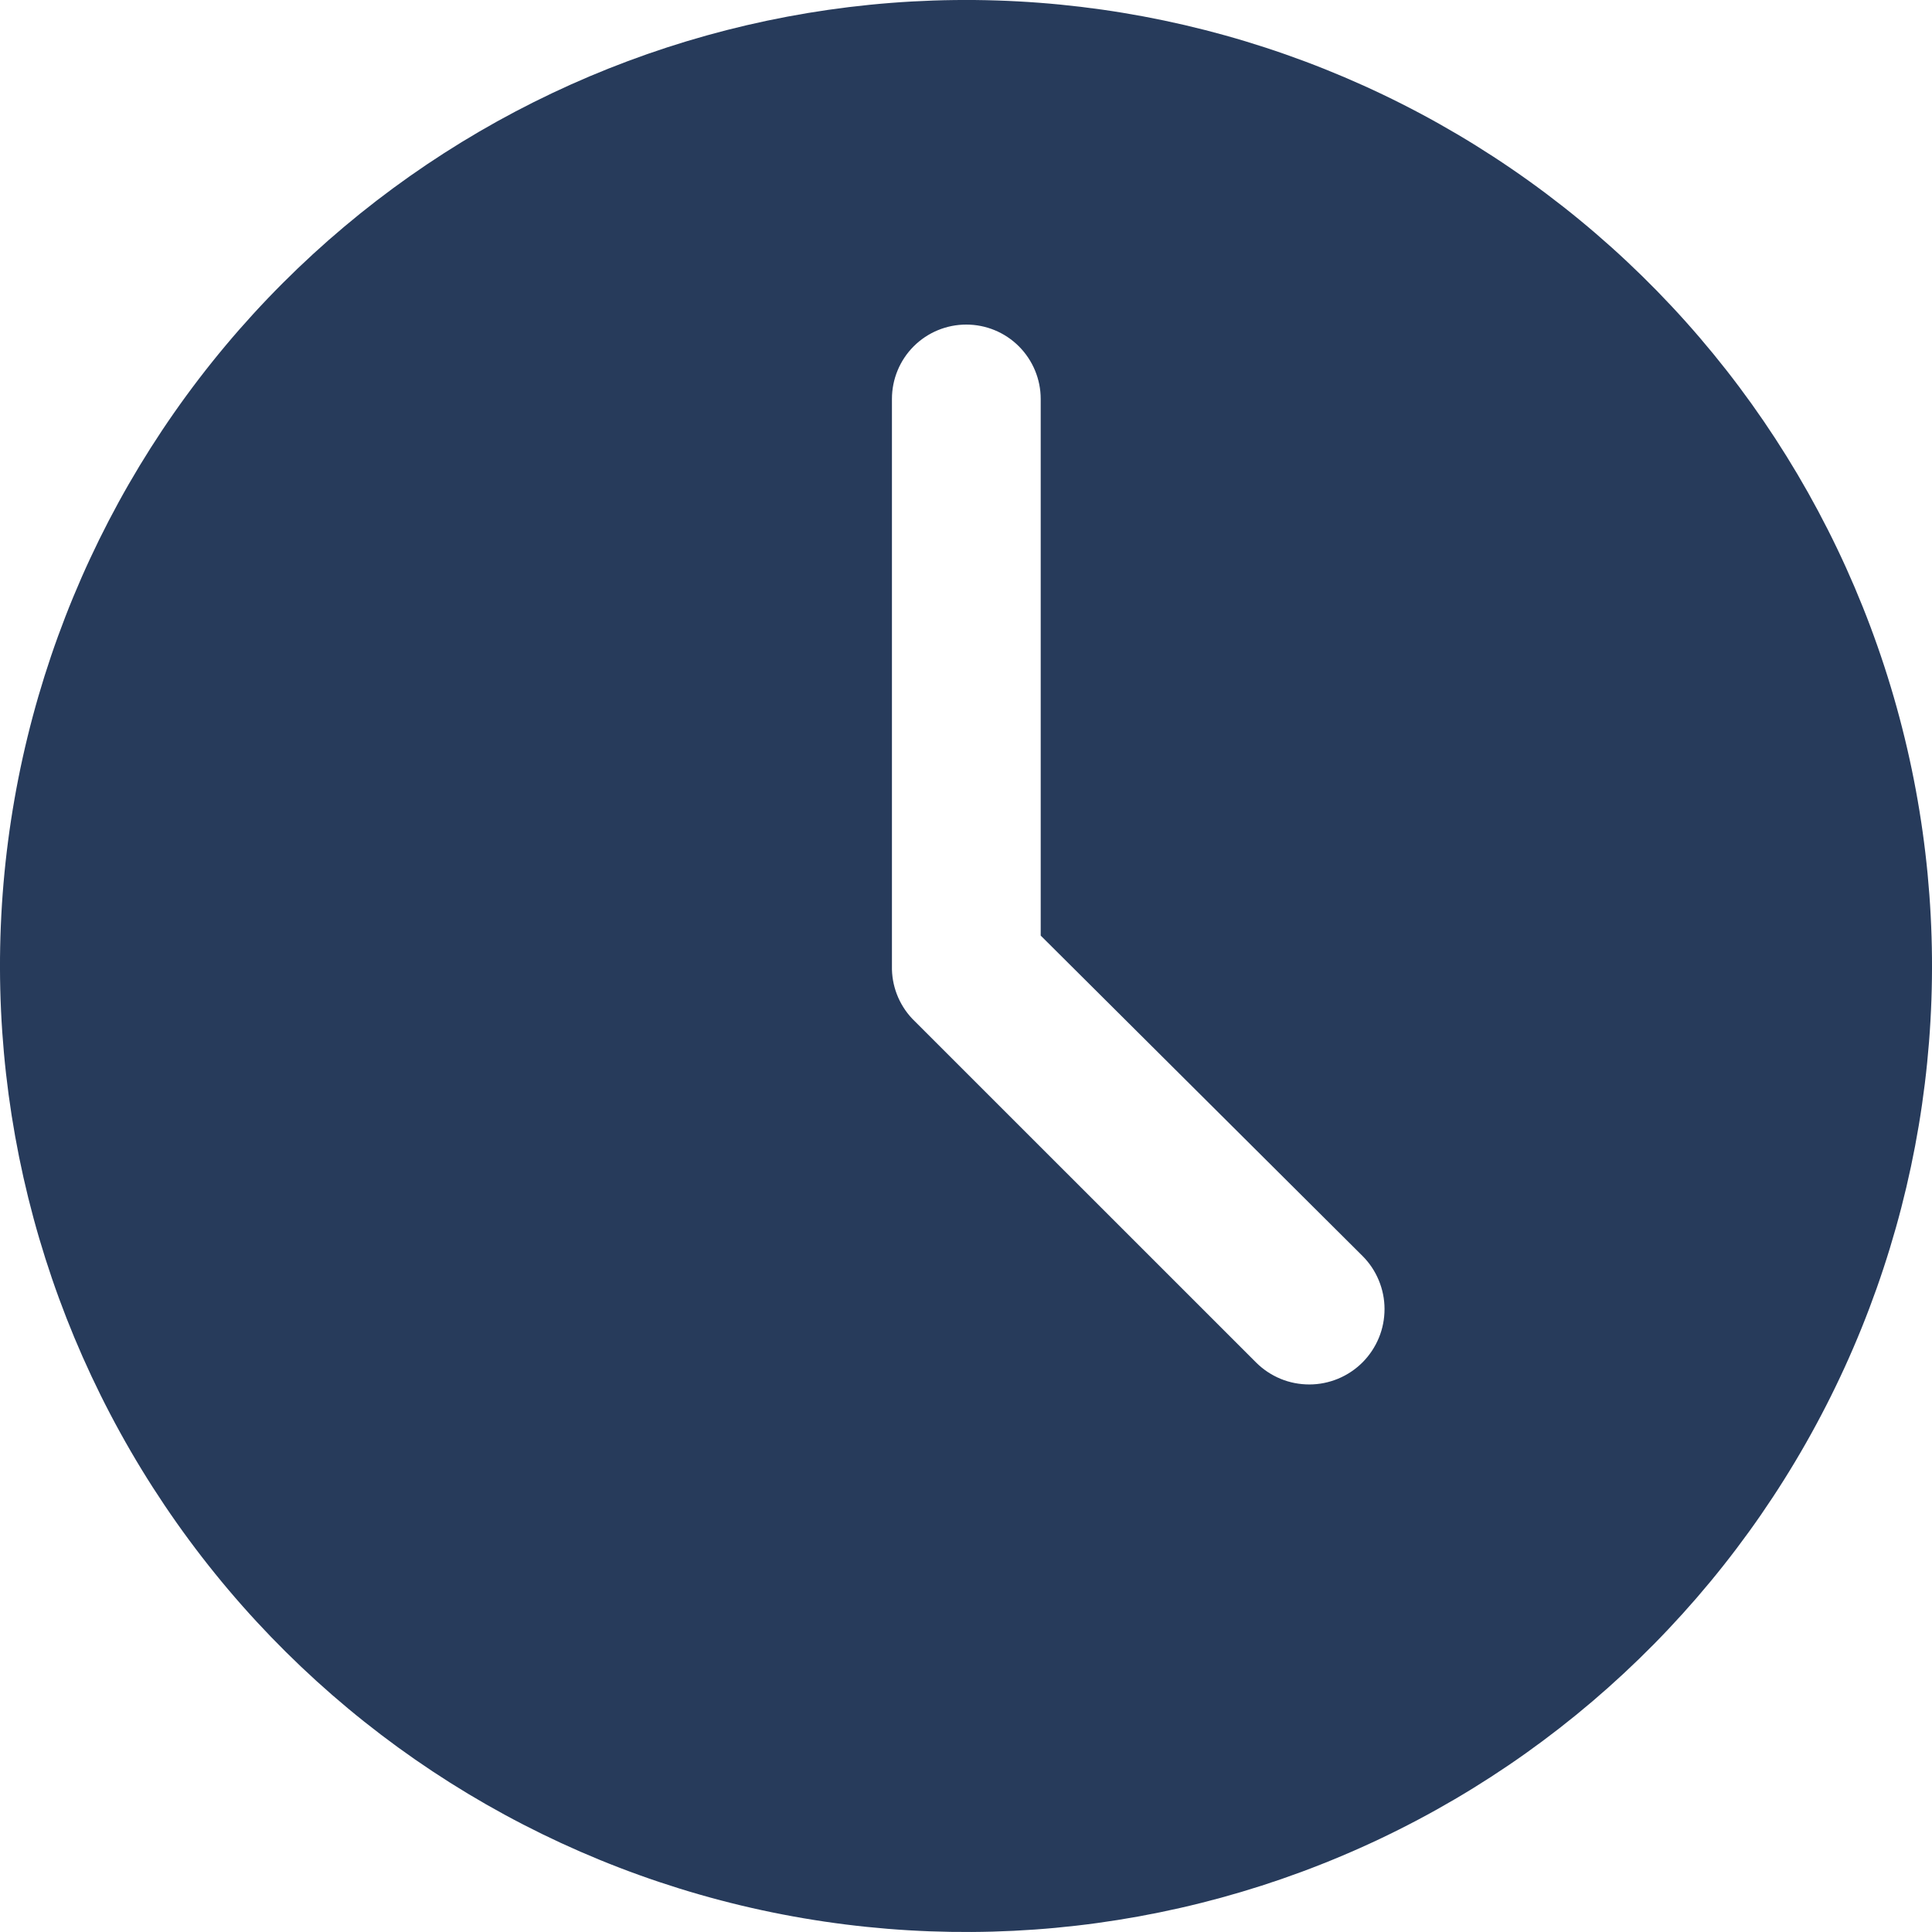 <svg width="27" height="27" viewBox="0 0 27 27" fill="none" xmlns="http://www.w3.org/2000/svg">
<path fill-rule="evenodd" clip-rule="evenodd" d="M3.953 3.955C1.704 6.205 0.321 9.177 0.049 12.346C-0.222 15.515 0.634 18.679 2.467 21.279C4.3 23.879 6.992 25.748 10.069 26.557C13.145 27.365 16.409 27.061 19.283 25.699C22.157 24.336 24.458 22.002 25.78 19.108C27.102 16.215 27.359 12.947 26.506 9.883C25.654 6.818 23.747 4.152 21.121 2.357C18.495 0.561 15.319 -0.25 12.154 0.067C9.054 0.378 6.156 1.752 3.953 3.955ZM14.544 5.575V13.075L19.039 17.55C19.137 17.647 19.215 17.763 19.268 17.891C19.321 18.018 19.349 18.155 19.349 18.293C19.349 18.431 19.323 18.568 19.27 18.696C19.217 18.824 19.14 18.94 19.043 19.038C18.945 19.136 18.829 19.214 18.702 19.267C18.574 19.32 18.437 19.348 18.299 19.348C18.161 19.348 18.024 19.322 17.896 19.269C17.768 19.216 17.652 19.139 17.554 19.041L12.748 14.236C12.561 14.037 12.459 13.773 12.465 13.5V5.575C12.465 5.3 12.574 5.035 12.769 4.84C12.964 4.645 13.228 4.536 13.504 4.536C13.78 4.536 14.044 4.645 14.239 4.84C14.434 5.035 14.544 5.3 14.544 5.575Z" fill="#273B5B"/>
</svg>
